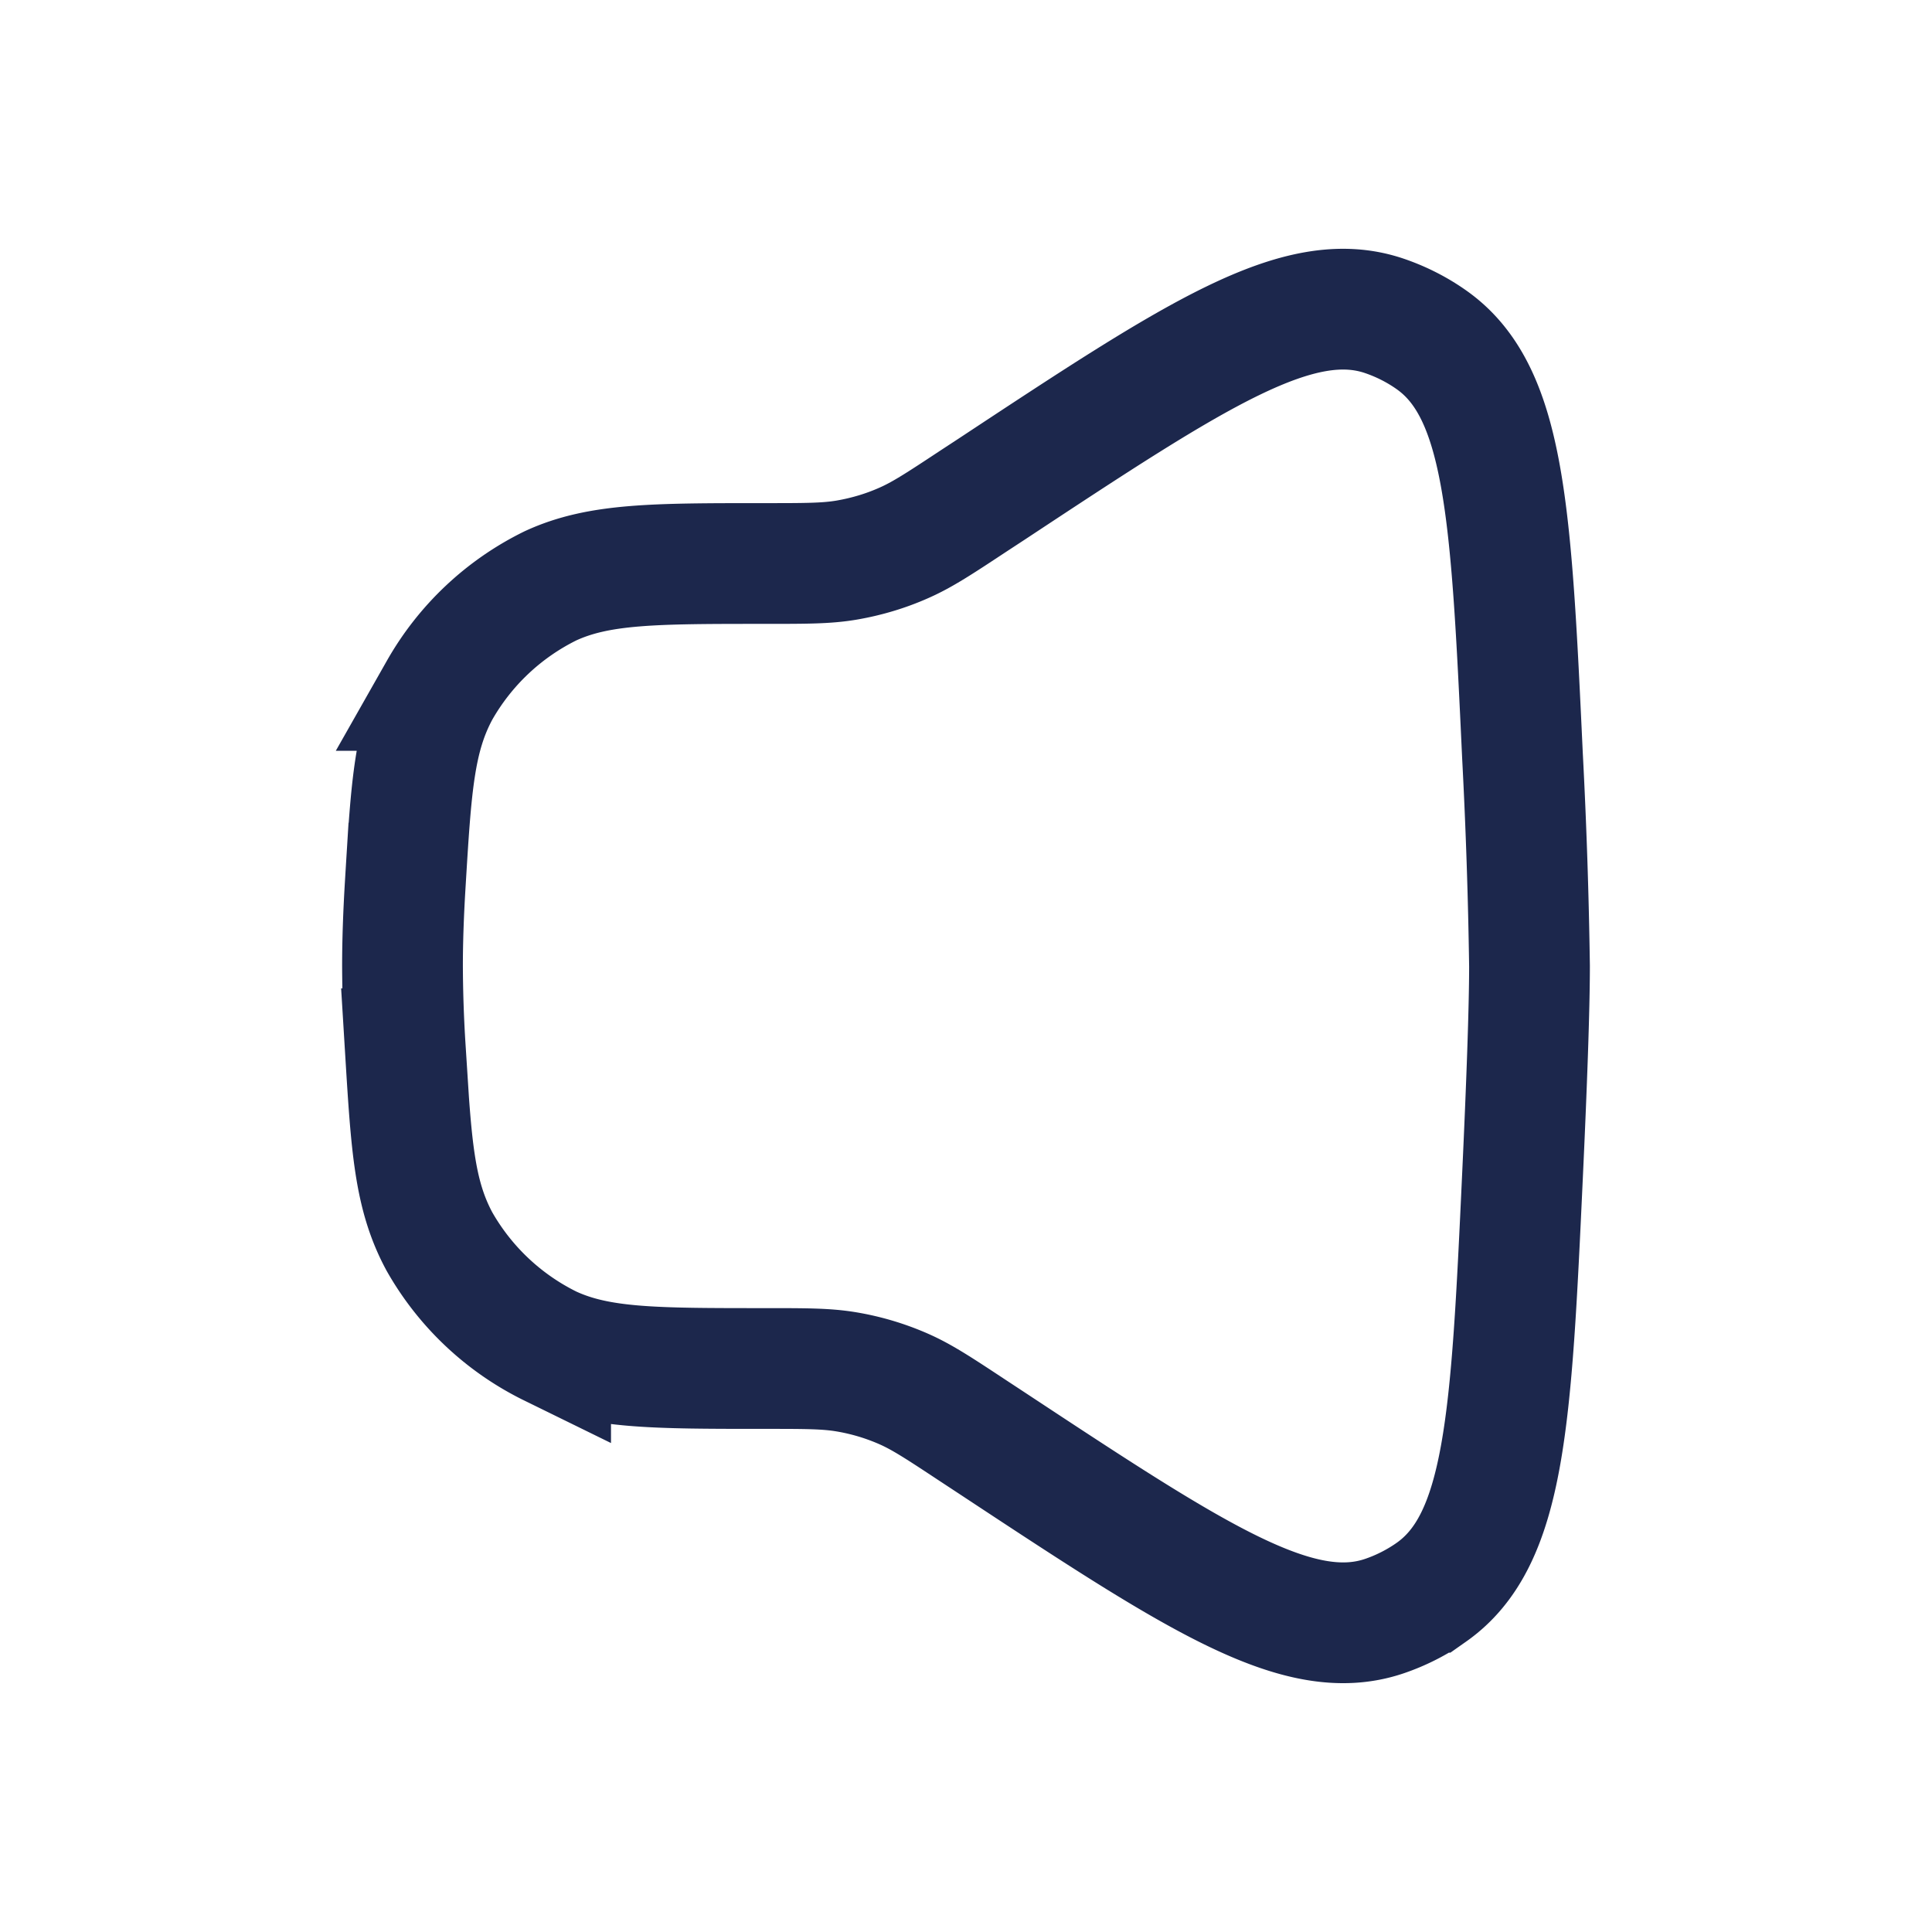 <svg xmlns="http://www.w3.org/2000/svg" width="24" height="24" fill="none">
  <path stroke="#1C274C" stroke-width="1.5" d="M5.035 10.971c.073-1.208.11-1.813.424-2.394a3.215 3.215 0 0 1 1.38-1.3C7.44 7 8.127 7 9.5 7c.512 0 .768 0 1.016-.042.245-.042.485-.113.712-.214.23-.101.444-.242.871-.524l.22-.144C14.86 4.399 16.132 3.56 17.2 3.925c.205.07.403.17.58.295.922.648.992 2.157 1.133 5.174A68.21 68.21 0 0 1 19 12c0 .532-.035 1.488-.087 2.605-.14 3.018-.21 4.526-1.133 5.175a2.314 2.314 0 0 1-.58.295c-1.067.364-2.339-.474-4.882-2.151l-.219-.144c-.427-.282-.64-.423-.871-.525a2.998 2.998 0 0 0-.712-.213C10.268 17 10.012 17 9.5 17c-1.374 0-2.06 0-2.66-.277a3.215 3.215 0 0 1-1.381-1.3c-.314-.582-.35-1.186-.424-2.395A17.127 17.127 0 0 1 5 12c0-.323.013-.671.035-1.029Z"/>
</svg>

